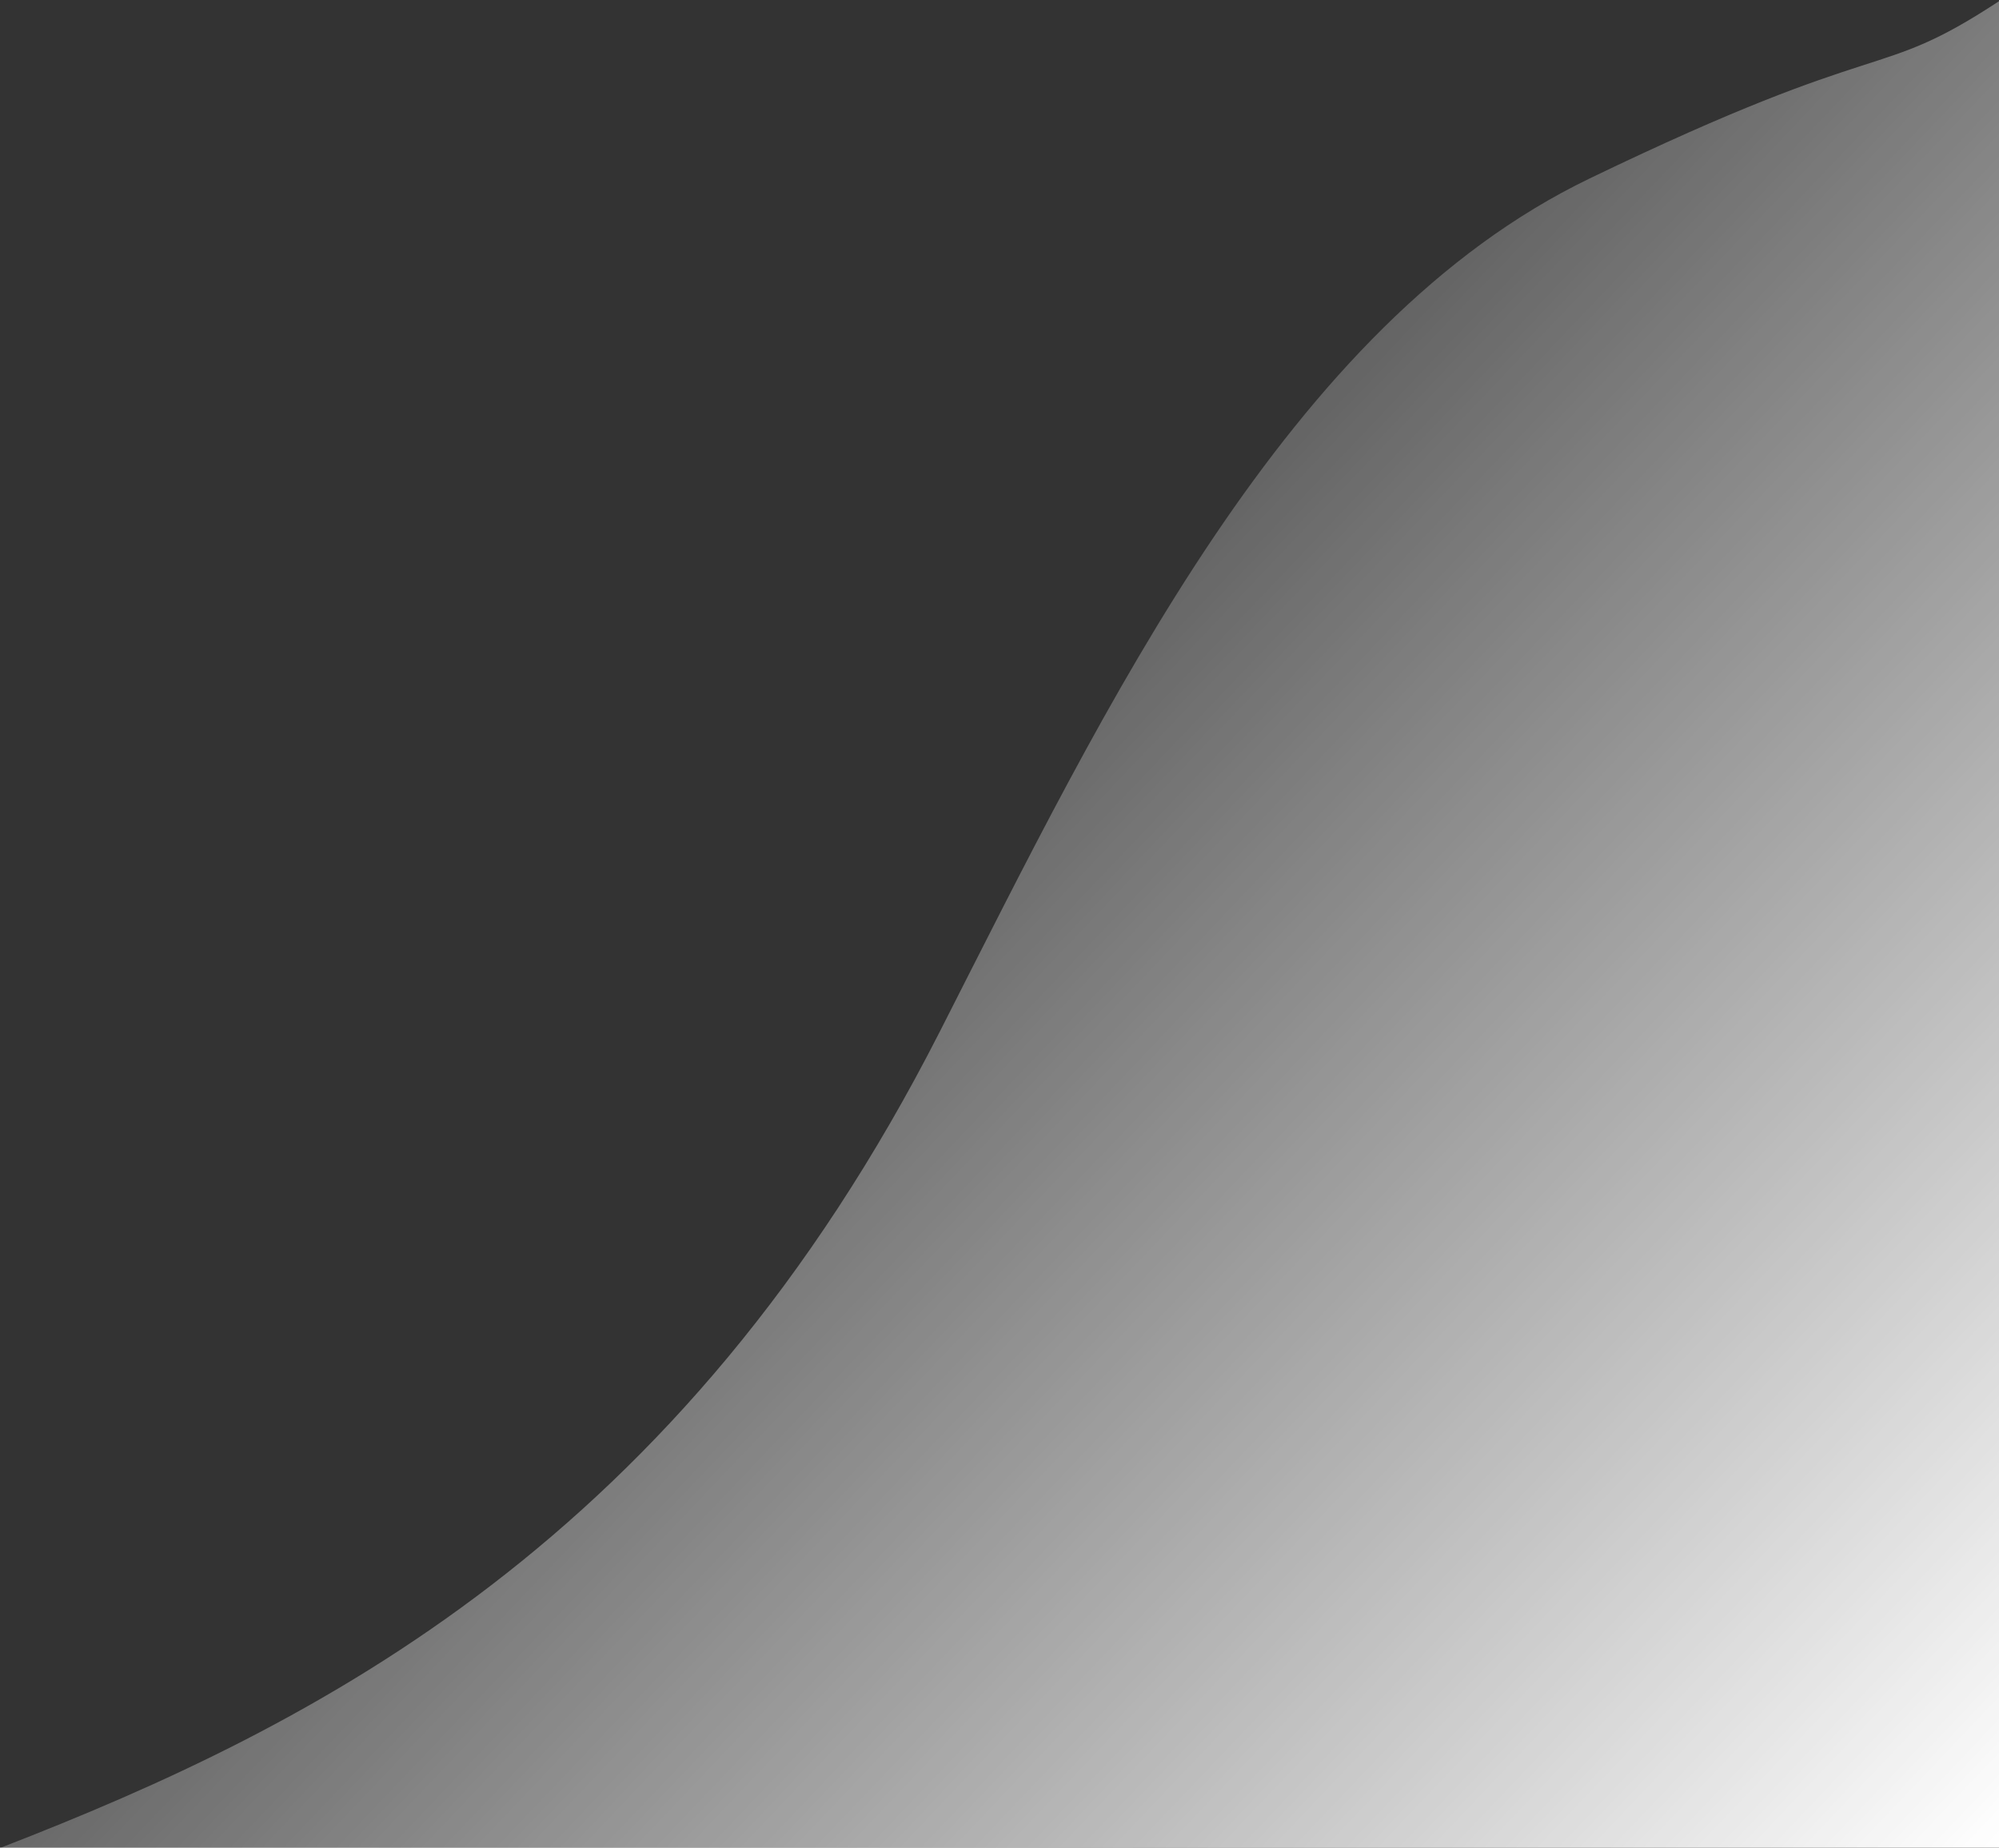 <svg width="1095" height="1012" viewBox="0 0 1095 1012" fill="none" xmlns="http://www.w3.org/2000/svg">
<rect x="0" y="0" width="1095" height="1012" fill="#333333" stroke="none"/>
<path d="M1095 0.66V1012H0.566C173.531 944.953 372.55 844.554 514.828 565C605.72 386.413 705 177.718 870.675 97.801C1036.35 17.883 1026.21 45.83 1095 0.66Z" fill="url(#paint0_linear_1879_10735)"/>
<defs>
<linearGradient id="paint0_linear_1879_10735" x1="1095" y1="1012" x2="316.298" y2="271.09" gradientUnits="userSpaceOnUse">
<stop stop-color="white"/>
<stop offset="1" stop-color="white" stop-opacity="0"/>
</linearGradient>
</defs>
</svg>
